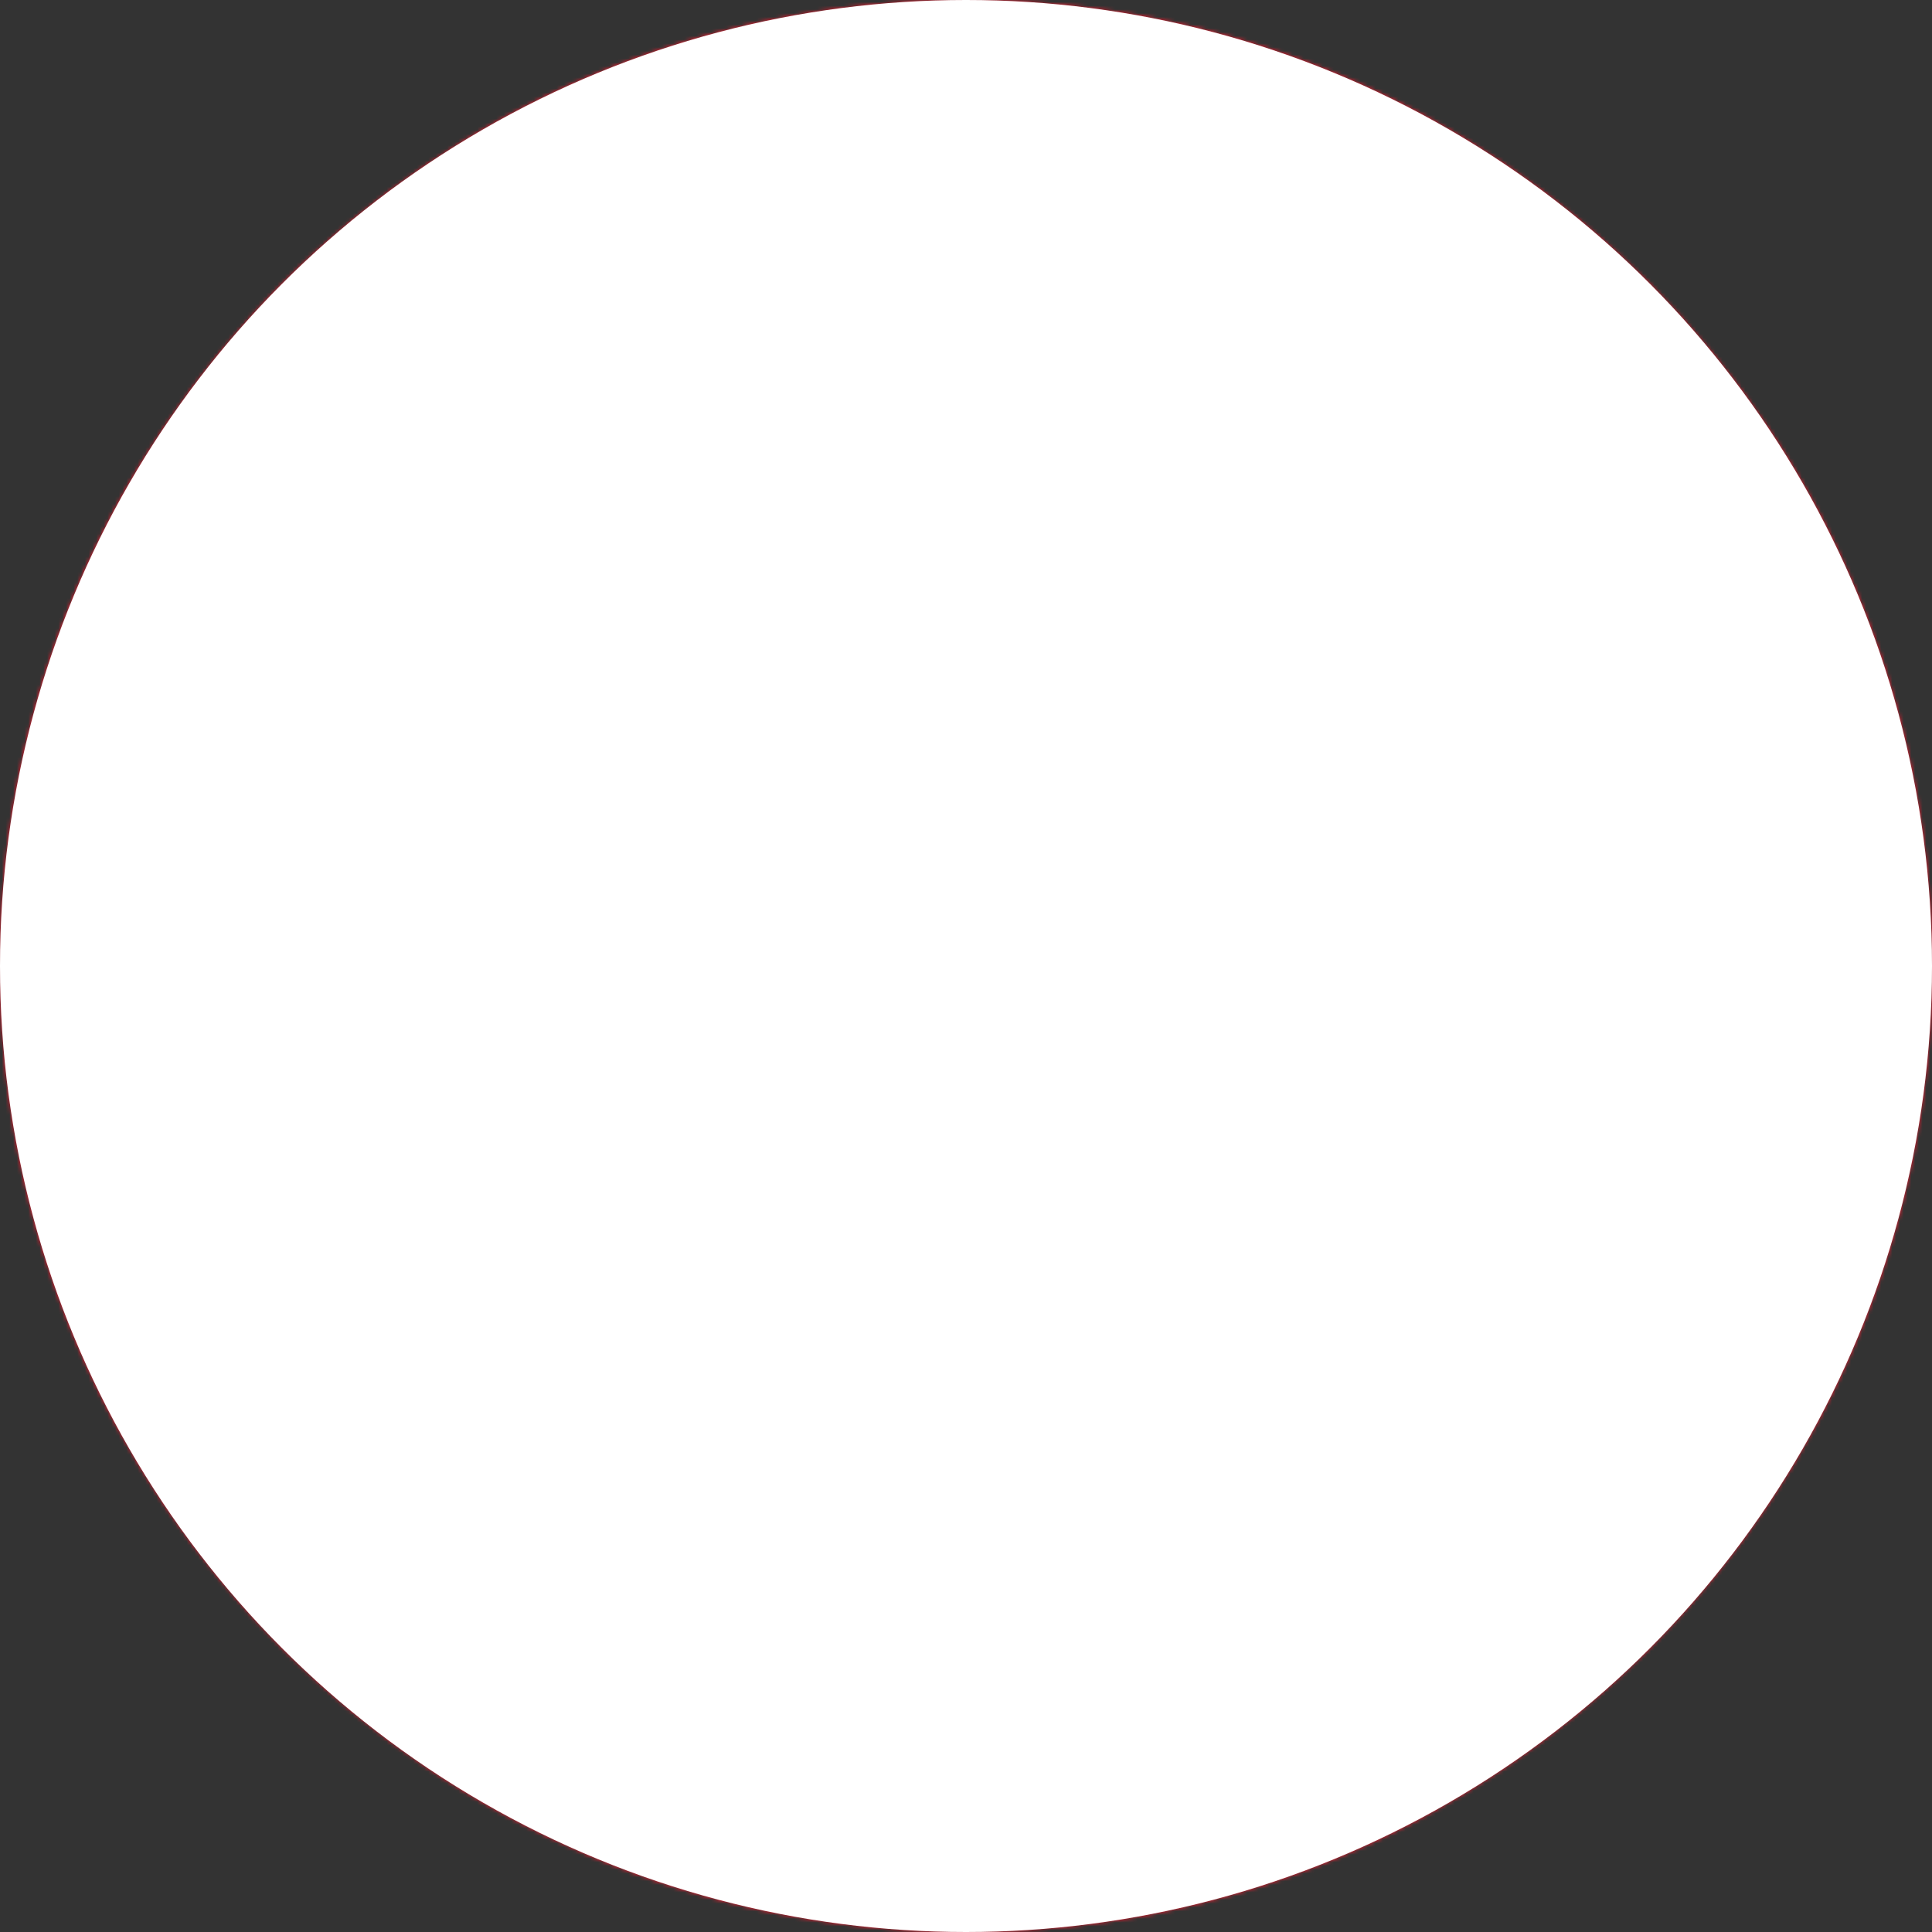 <svg xmlns="http://www.w3.org/2000/svg" xmlns:xlink="http://www.w3.org/1999/xlink" viewBox="0 0 512 512"><rect x="0" y="0" width="512" height="512" fill="#333333" stroke="none"/><path fill="#EC1B2E" d="M0 0h512v512H0" mask="url(#a)"/><path id="b" fill="#fff" d="M282.3 119.2C203 114 166.6 218 241.6 256.4 215.6 234 221 201 231.5 184l1.9 1c-13.8 23.6-11.2 52.8 11 71-12.6-12.2-9.4-39 12.2-48.8s23.6-39.3 16.4-49.1q-14.7-25.6 9.3-39zM243.9 180l-4.7 7.4-1.8-8.6-8.6-2.3 7.8-4.3-.6-9 6.5 6.2 8.3-3.3-3.7 8 5.6 6.9z" mask="url(#a)"/><use xlink:href="#b" mask="url(#a)" transform="rotate(72 248.5 259.5)"/><use xlink:href="#b" mask="url(#a)" transform="rotate(144 248.5 259.5)"/><use xlink:href="#b" mask="url(#a)" transform="rotate(216 248.5 259.5)"/><use xlink:href="#b" mask="url(#a)" transform="rotate(288 248.5 259.5)"/><mask id="a"><circle cx="256" cy="256" r="256" fill="#fff"/></mask></svg>